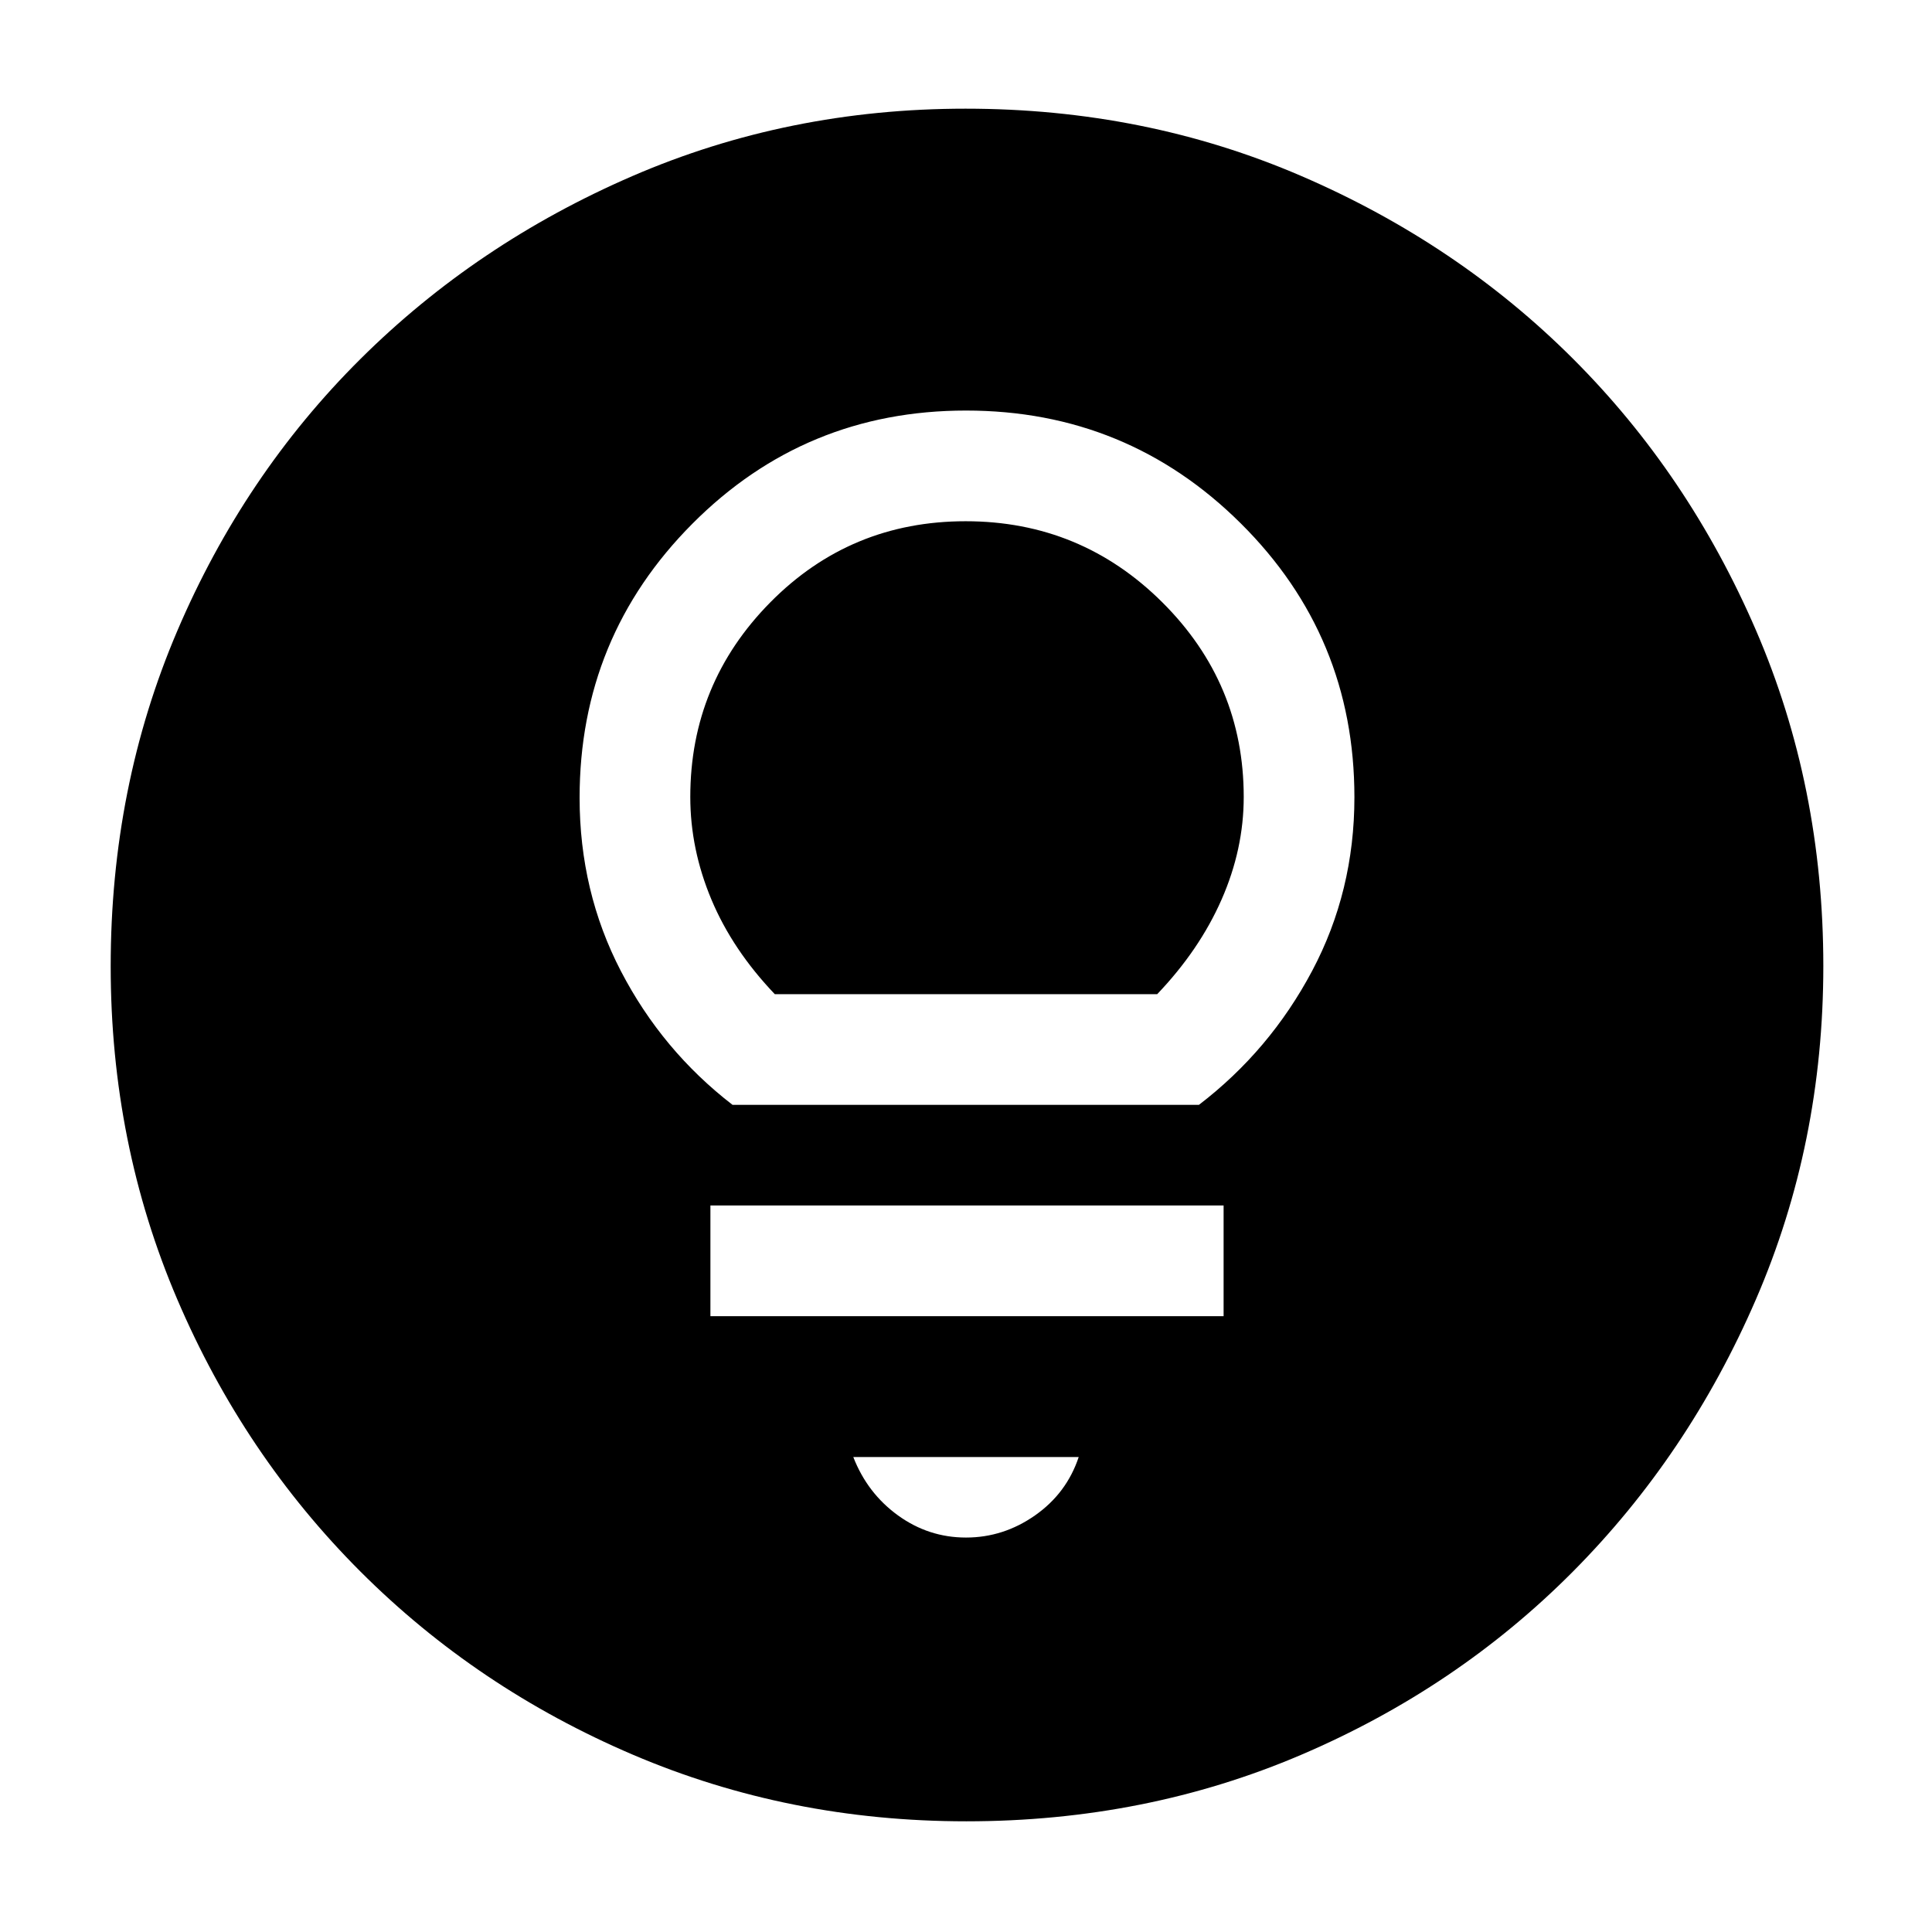 <svg xmlns="http://www.w3.org/2000/svg" height="48" viewBox="0 -960 960 960" width="48"><path d="M480.14-55Q392-55 314.51-88.08q-77.48-33.09-135.41-91.02-57.93-57.93-91.02-135.27Q55-391.72 55-479.86 55-569 88.08-646.49q33.09-77.48 90.86-134.97 57.77-57.48 135.19-91.01Q391.56-906 479.78-906q89.22 0 166.83 33.45 77.6 33.46 135.01 90.81t90.89 134.87Q906-569.34 906-480q0 88.28-33.53 165.75t-91.01 135.28q-57.49 57.8-134.83 90.89Q569.28-55 480.14-55ZM480-196q18.58 0 34.29-11T536-236H424q7 18 22.21 29T480-196ZM353-306h255v-55H353v55Zm11-105h231.73Q631-438 652-477.58q21-39.57 21-86.27 0-80-56.45-136.07Q560.09-756 480-756q-80 0-136 56.28T288-563.6q0 46.6 20.5 86.1Q329-438 364-411Zm21-55q-21-22-31.5-47.03T343-564q0-56.47 39.8-96.74Q422.61-701 479.82-701q57.21 0 97.7 40.26Q618-620.47 618-564q0 25.94-11 50.97Q596-488 575-466H385Z"/></svg>